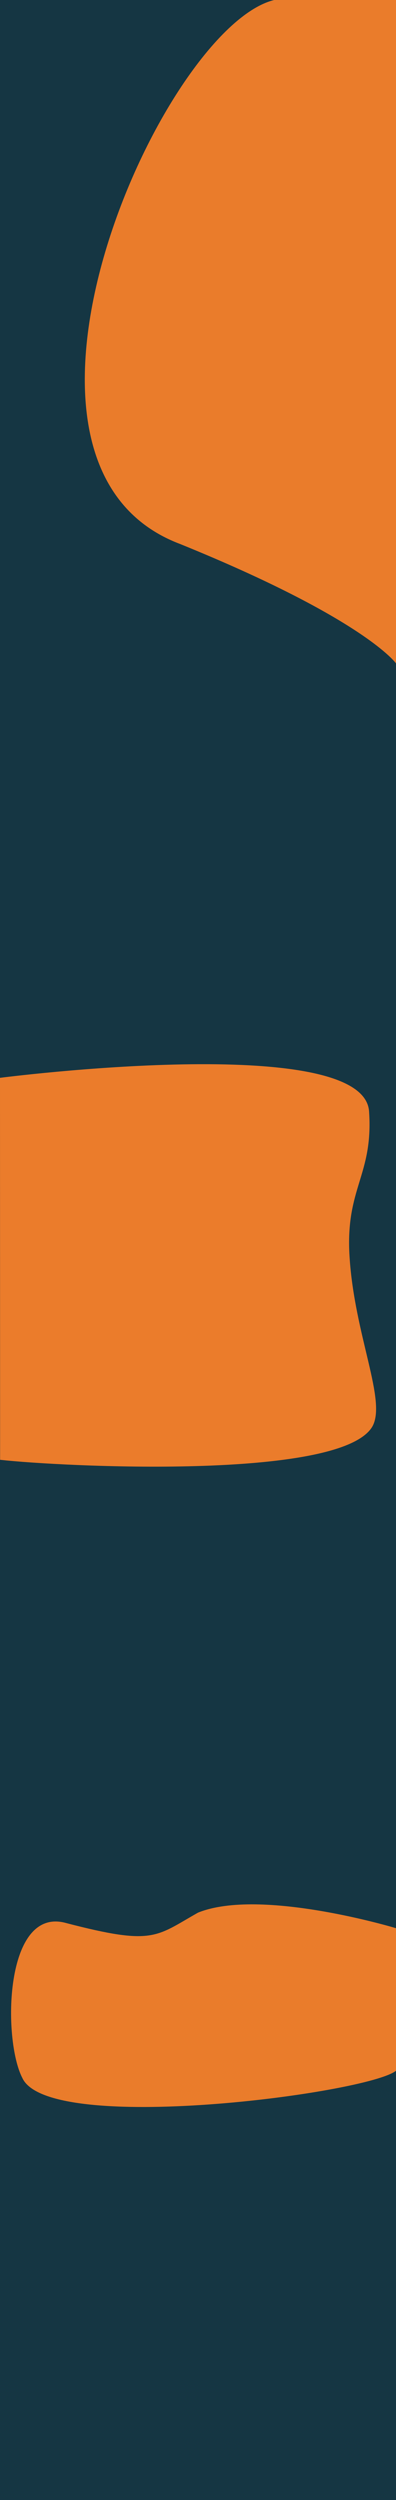 <?xml version="1.0" encoding="utf-8"?>
<!-- Generator: Adobe Illustrator 27.1.1, SVG Export Plug-In . SVG Version: 6.00 Build 0)  -->
<svg version="1.1" id="Calque_1" xmlns="http://www.w3.org/2000/svg" xmlns:xlink="http://www.w3.org/1999/xlink" x="0px" y="0px"
	 viewBox="0 0 375 2364" style="enable-background:new 0 0 375 2364;" xml:space="preserve">
<style type="text/css">
	.st0{fill:#153643;}
	.st1{fill:#EA7C2B;}
	.st2{fill:#EB7C2B;}
</style>
<g>
	<g>
		<g>
			<rect y="0" class="st0" width="375" height="2364"/>
		</g>
		<path class="st1" d="M265.1-1c-105.2,12.6-300,438.3-94.3,515.5C345.5,585.4,375,627.3,375,627.3C375,589.8,375,0,375,0
			S326.8-8.4,265.1-1z"/>
		<path class="st2" d="M0,1019.2c0,0,344.3-44.5,349.5,31.8c4.1,60.8-22.6,72-18.5,137.2c4.7,74.8,35.7,136.9,21.4,161.1
			c-31.2,51-295.9,37.4-352.3,31.1"/>
	</g>
	<path class="st1" d="M375,1823.3c0,0-128.1-38.7-187.5-14.7c-40.1,22.6-41.9,31.4-124.6,9.9C3.8,1801.6,2.4,1929,21.2,1965
		c25.1,54.3,326.7,14.7,353.8-6.9"/>
</g>
</svg>
